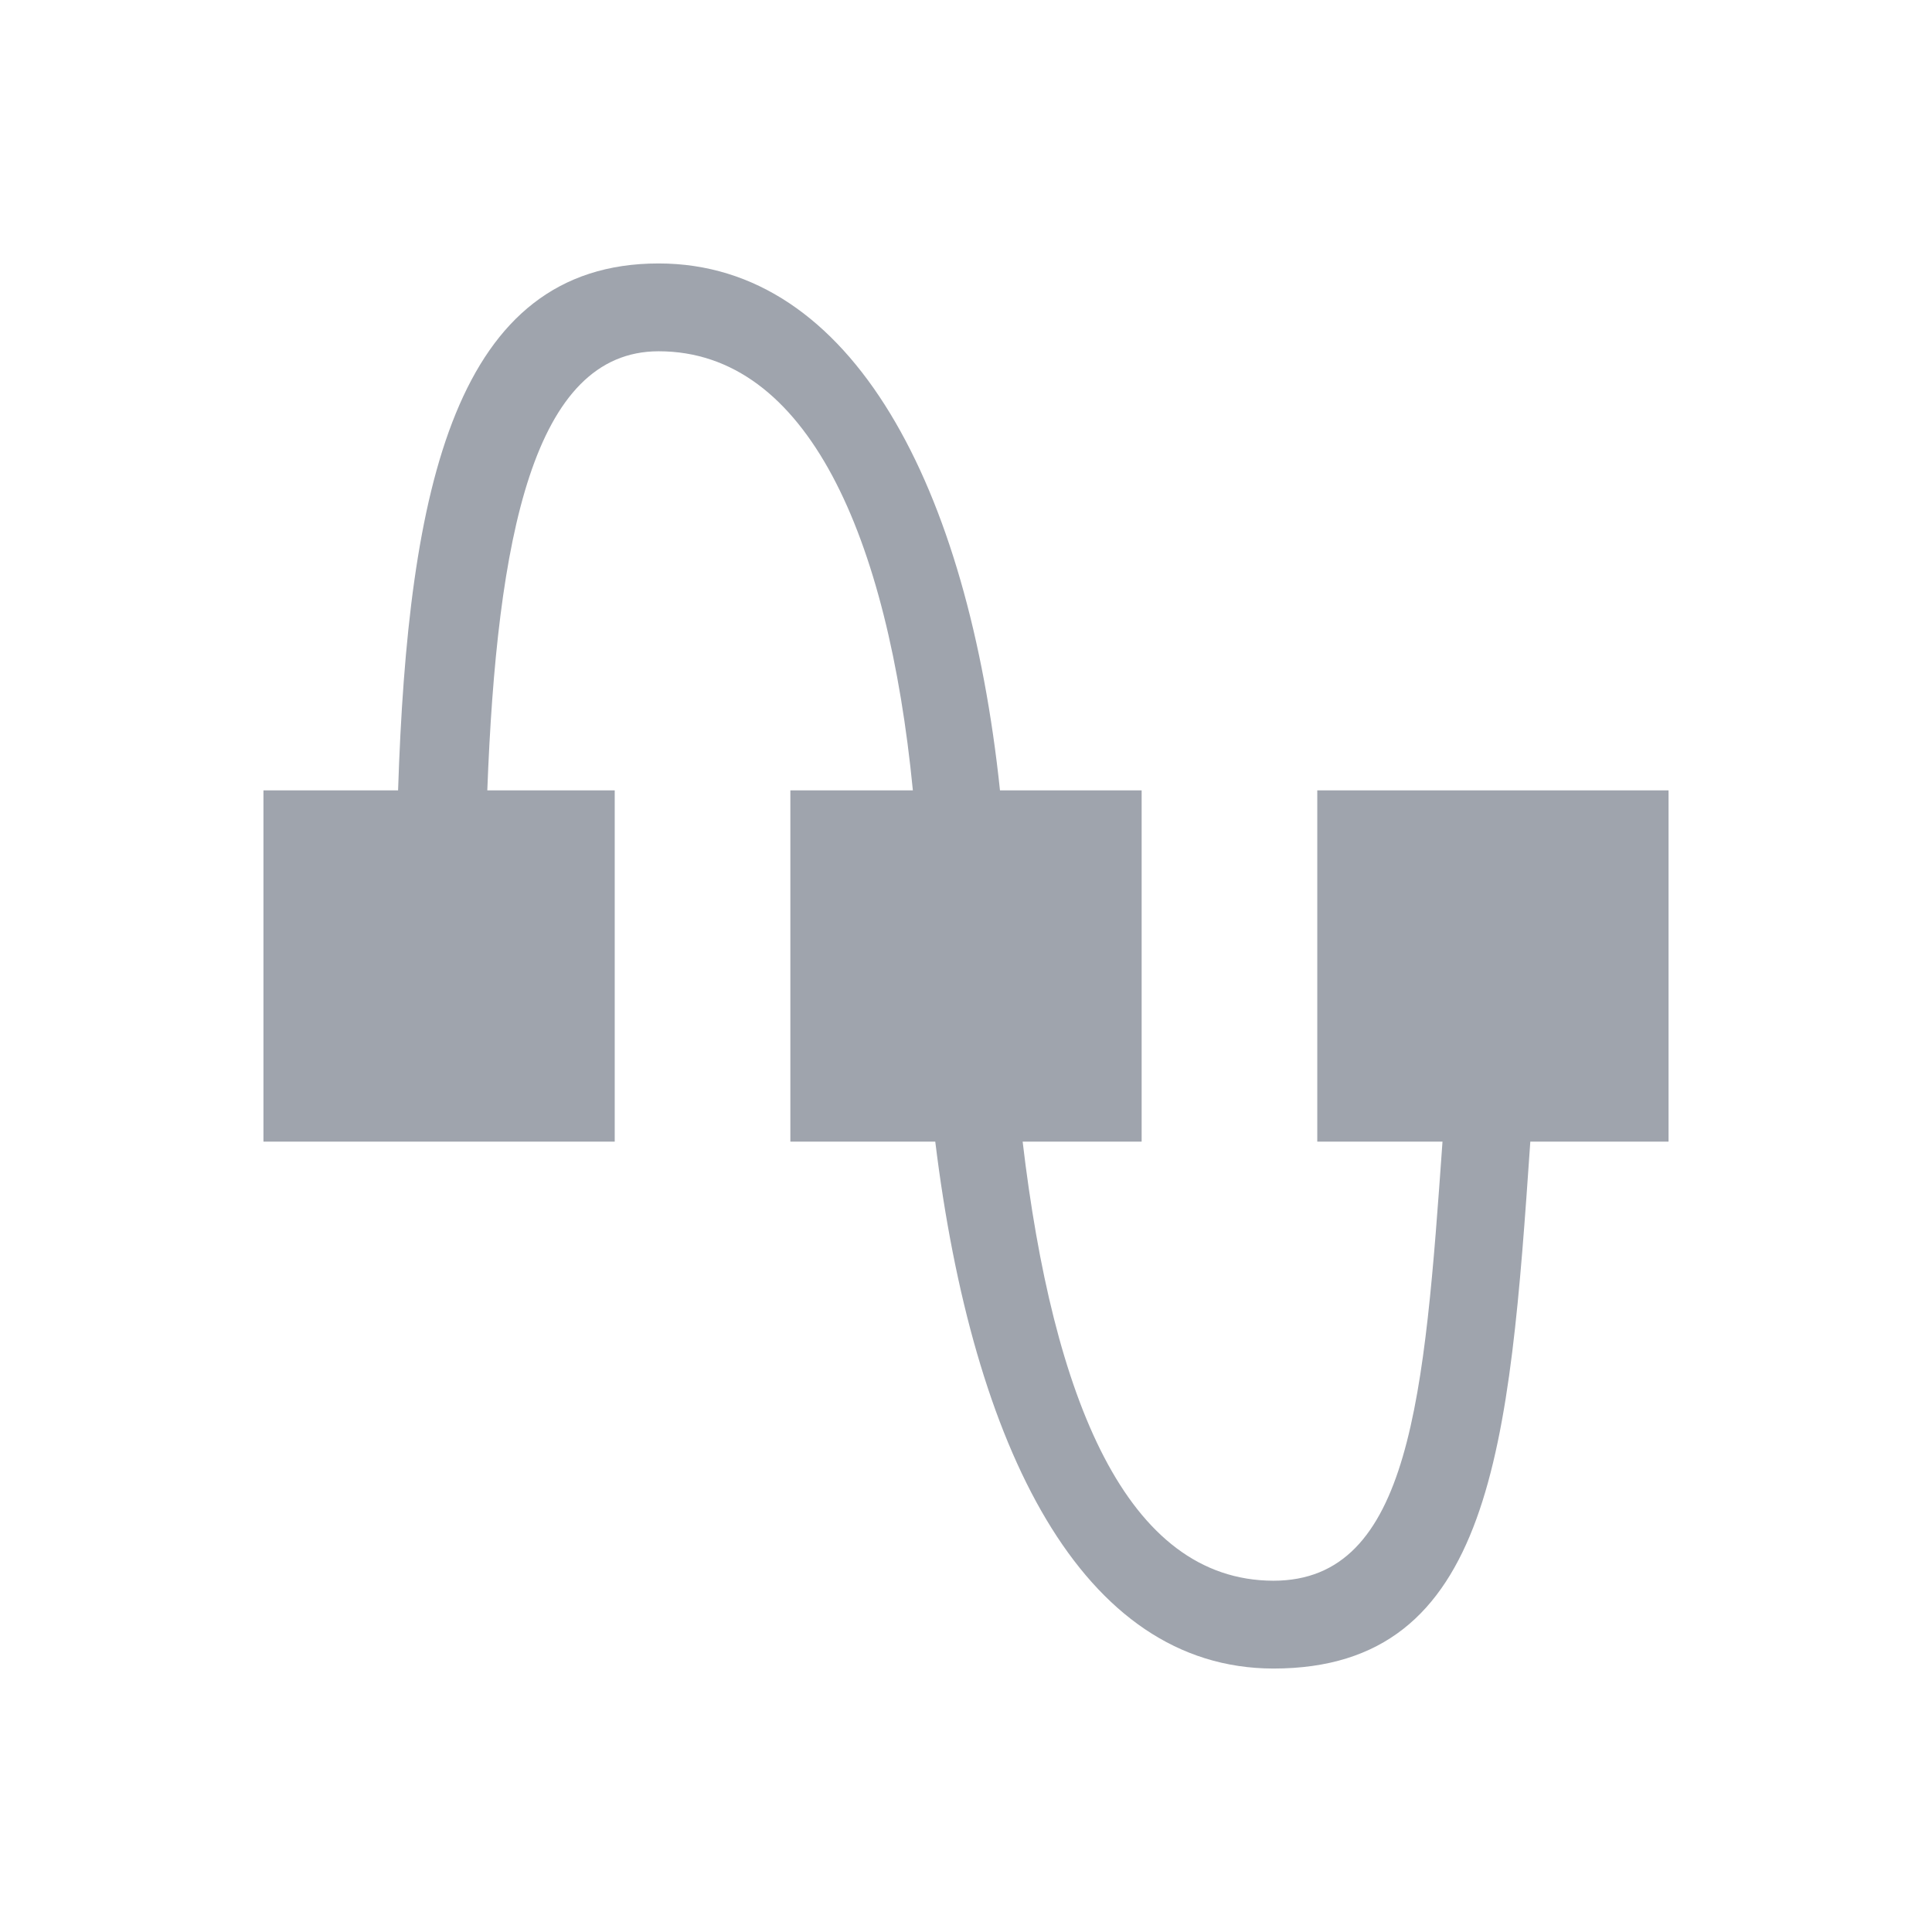 <svg xmlns="http://www.w3.org/2000/svg" width="22" height="22" viewBox="0 0 22 22">
 <defs>
  <style id="current-color-scheme" type="text/css">
   .ColorScheme-Text { color:#9fa4ad; } .ColorScheme-Highlight { color:#4285f4; }
  </style>
 </defs>
 <path style="fill:currentColor" class="ColorScheme-Text" d="M 4.5 0 C 2.183 -1e-05 1.646 2.556 1.533 6 L 0 6 L 0 10 L 4 10 L 4 6 L 2.549 6 C 2.658 3.129 3.071 1 4.5 1 C 6.196 1 7.113 3.116 7.395 6 L 6 6 L 6 10 L 7.65 10 C 8.077 13.482 9.314 15.997 11.5 16 C 14.003 16 14.187 13.46 14.426 10 L 16 10 L 16 6 L 12 6 L 12 10 L 13.426 10 C 13.22 12.899 13.067 15 11.5 15 C 9.824 14.996 8.99 12.921 8.645 10 L 10 10 L 10 6 L 8.387 6 C 8.024 2.556 6.711 0 4.5 0 z" transform="translate(3 3)"/>
</svg>
